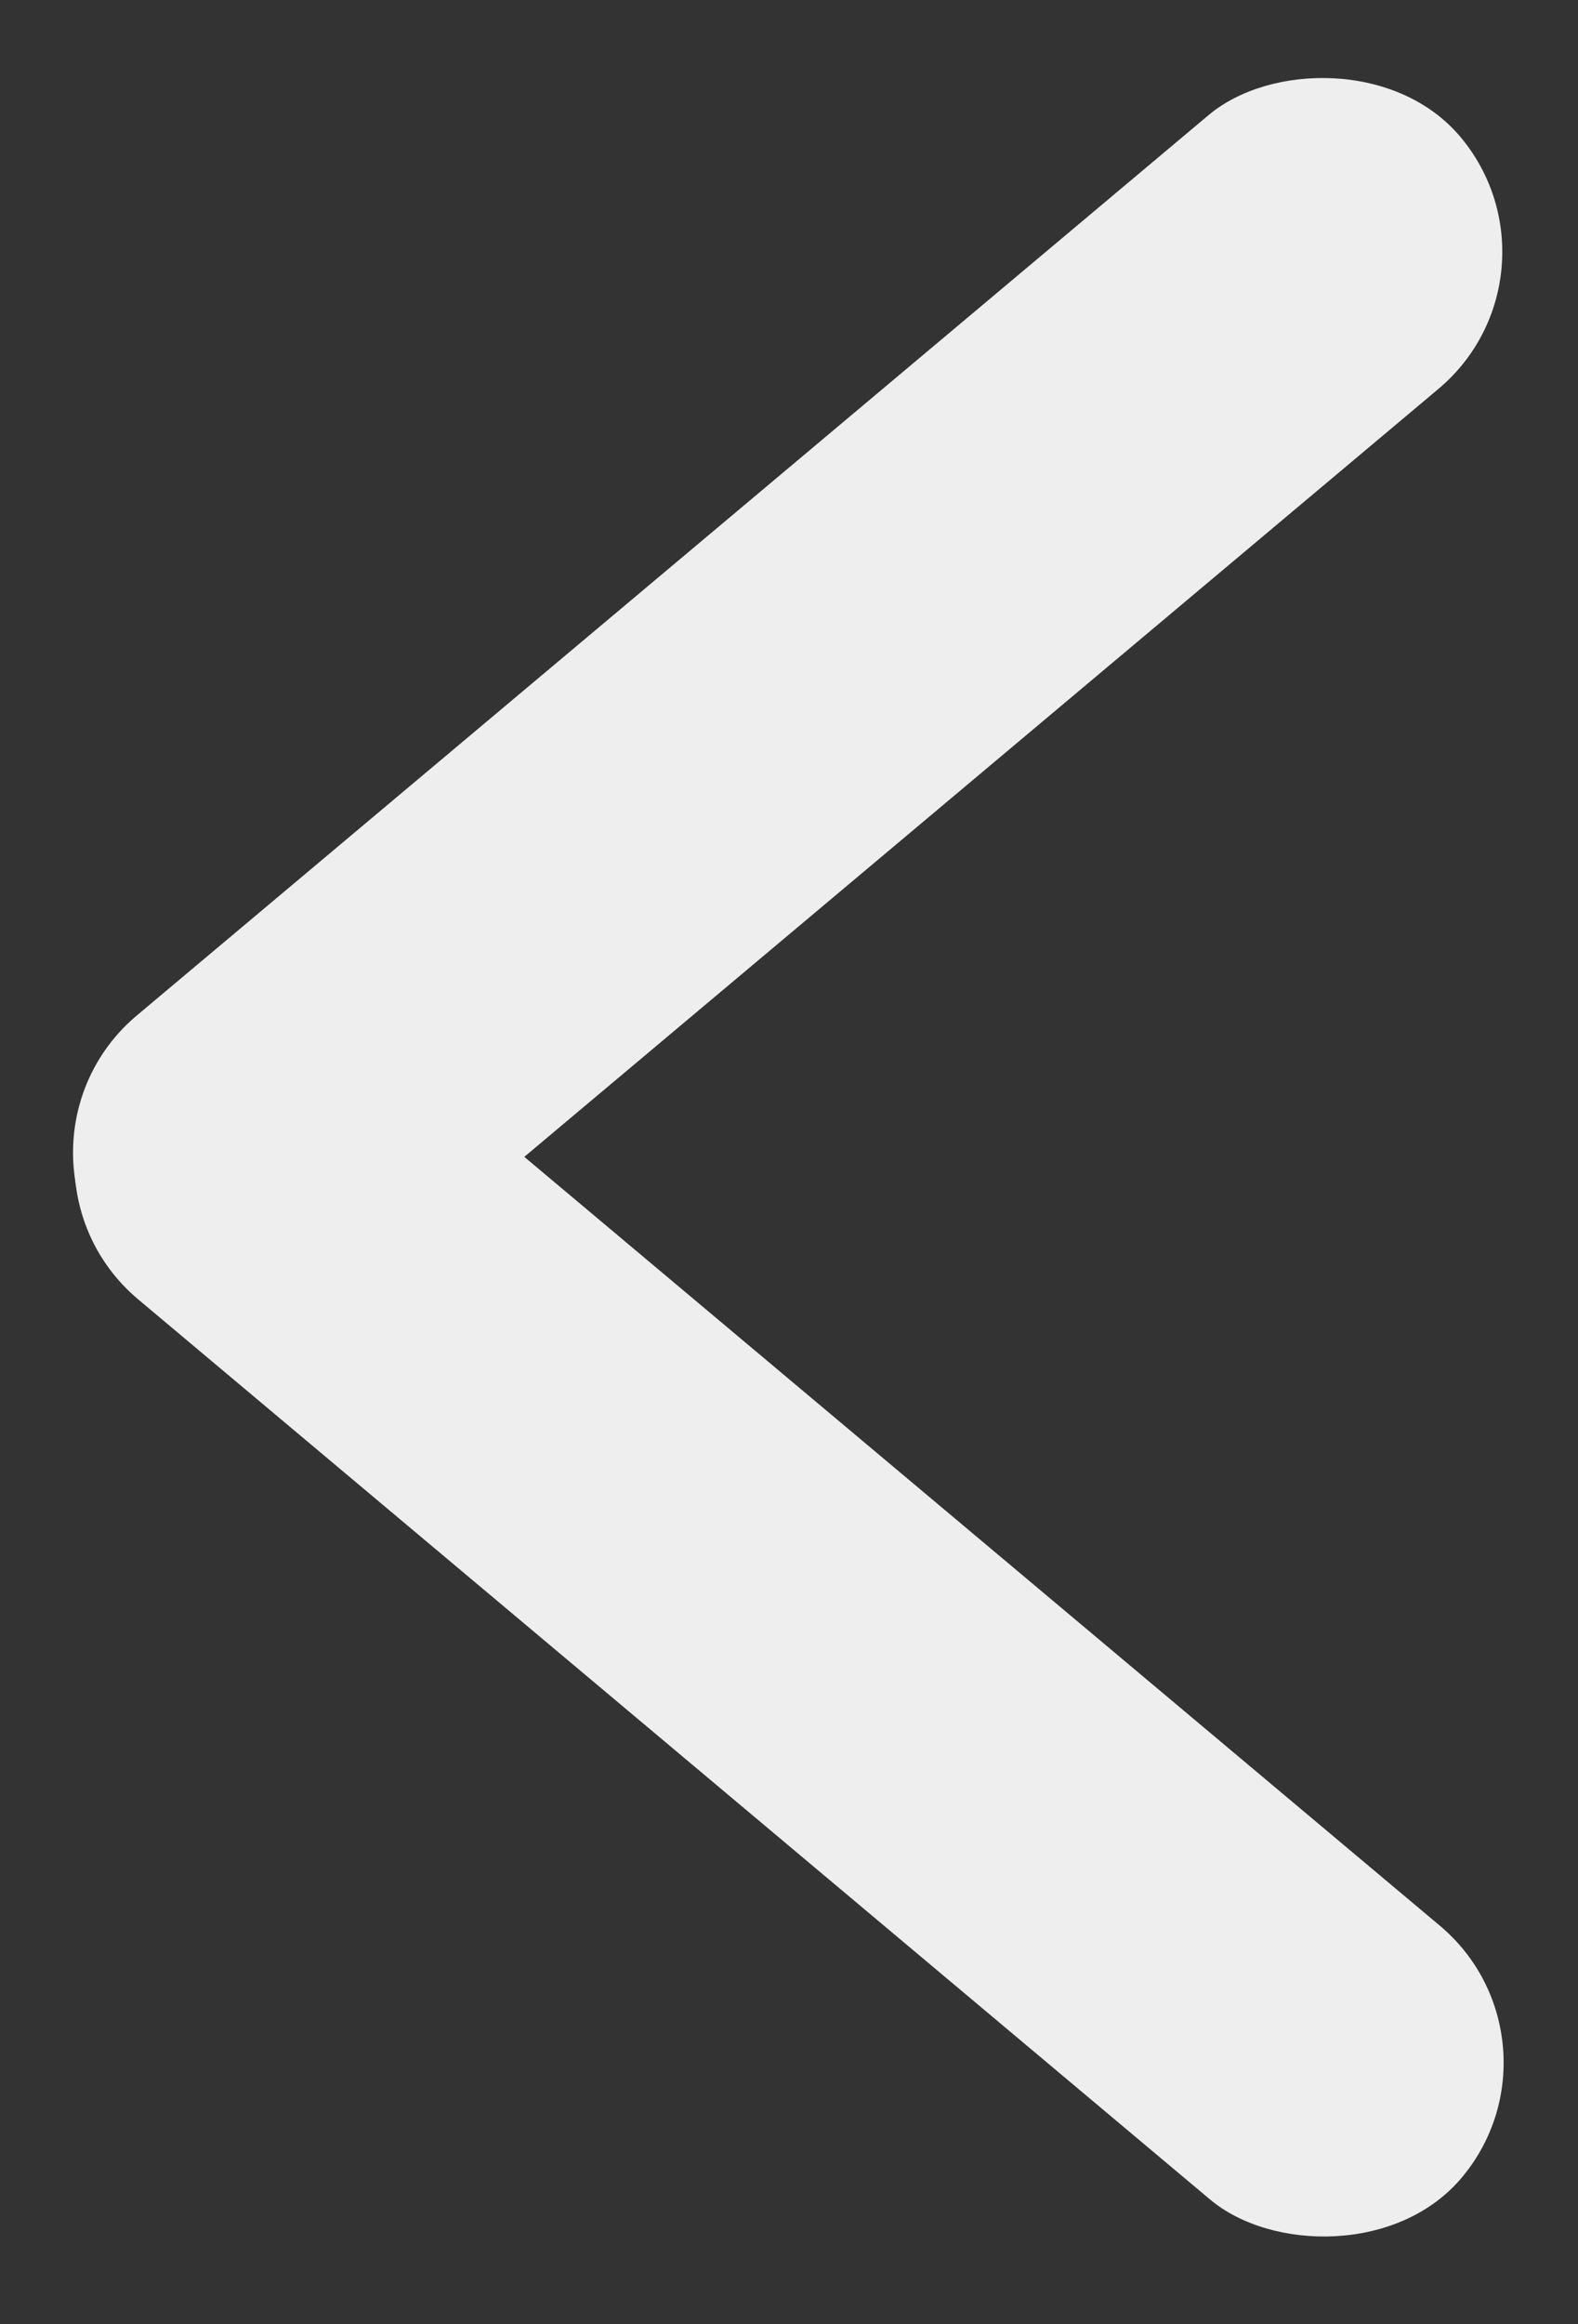 <svg width="106" height="156" viewBox="0 0 106 156" fill="none" xmlns="http://www.w3.org/2000/svg">
<rect x="0" y="0" width="106" height="156" fill="#333333" stroke="none"/>
<rect width="24" height="118" rx="12" transform="matrix(-0.643 -0.766 -0.766 0.643 105.82 18.385)" fill="#EEEEEE"/>
<rect x="105.91" y="136.966" width="24" height="118" rx="12" transform="rotate(130 105.91 136.966)" fill="#EEEEEE"/>
</svg>
